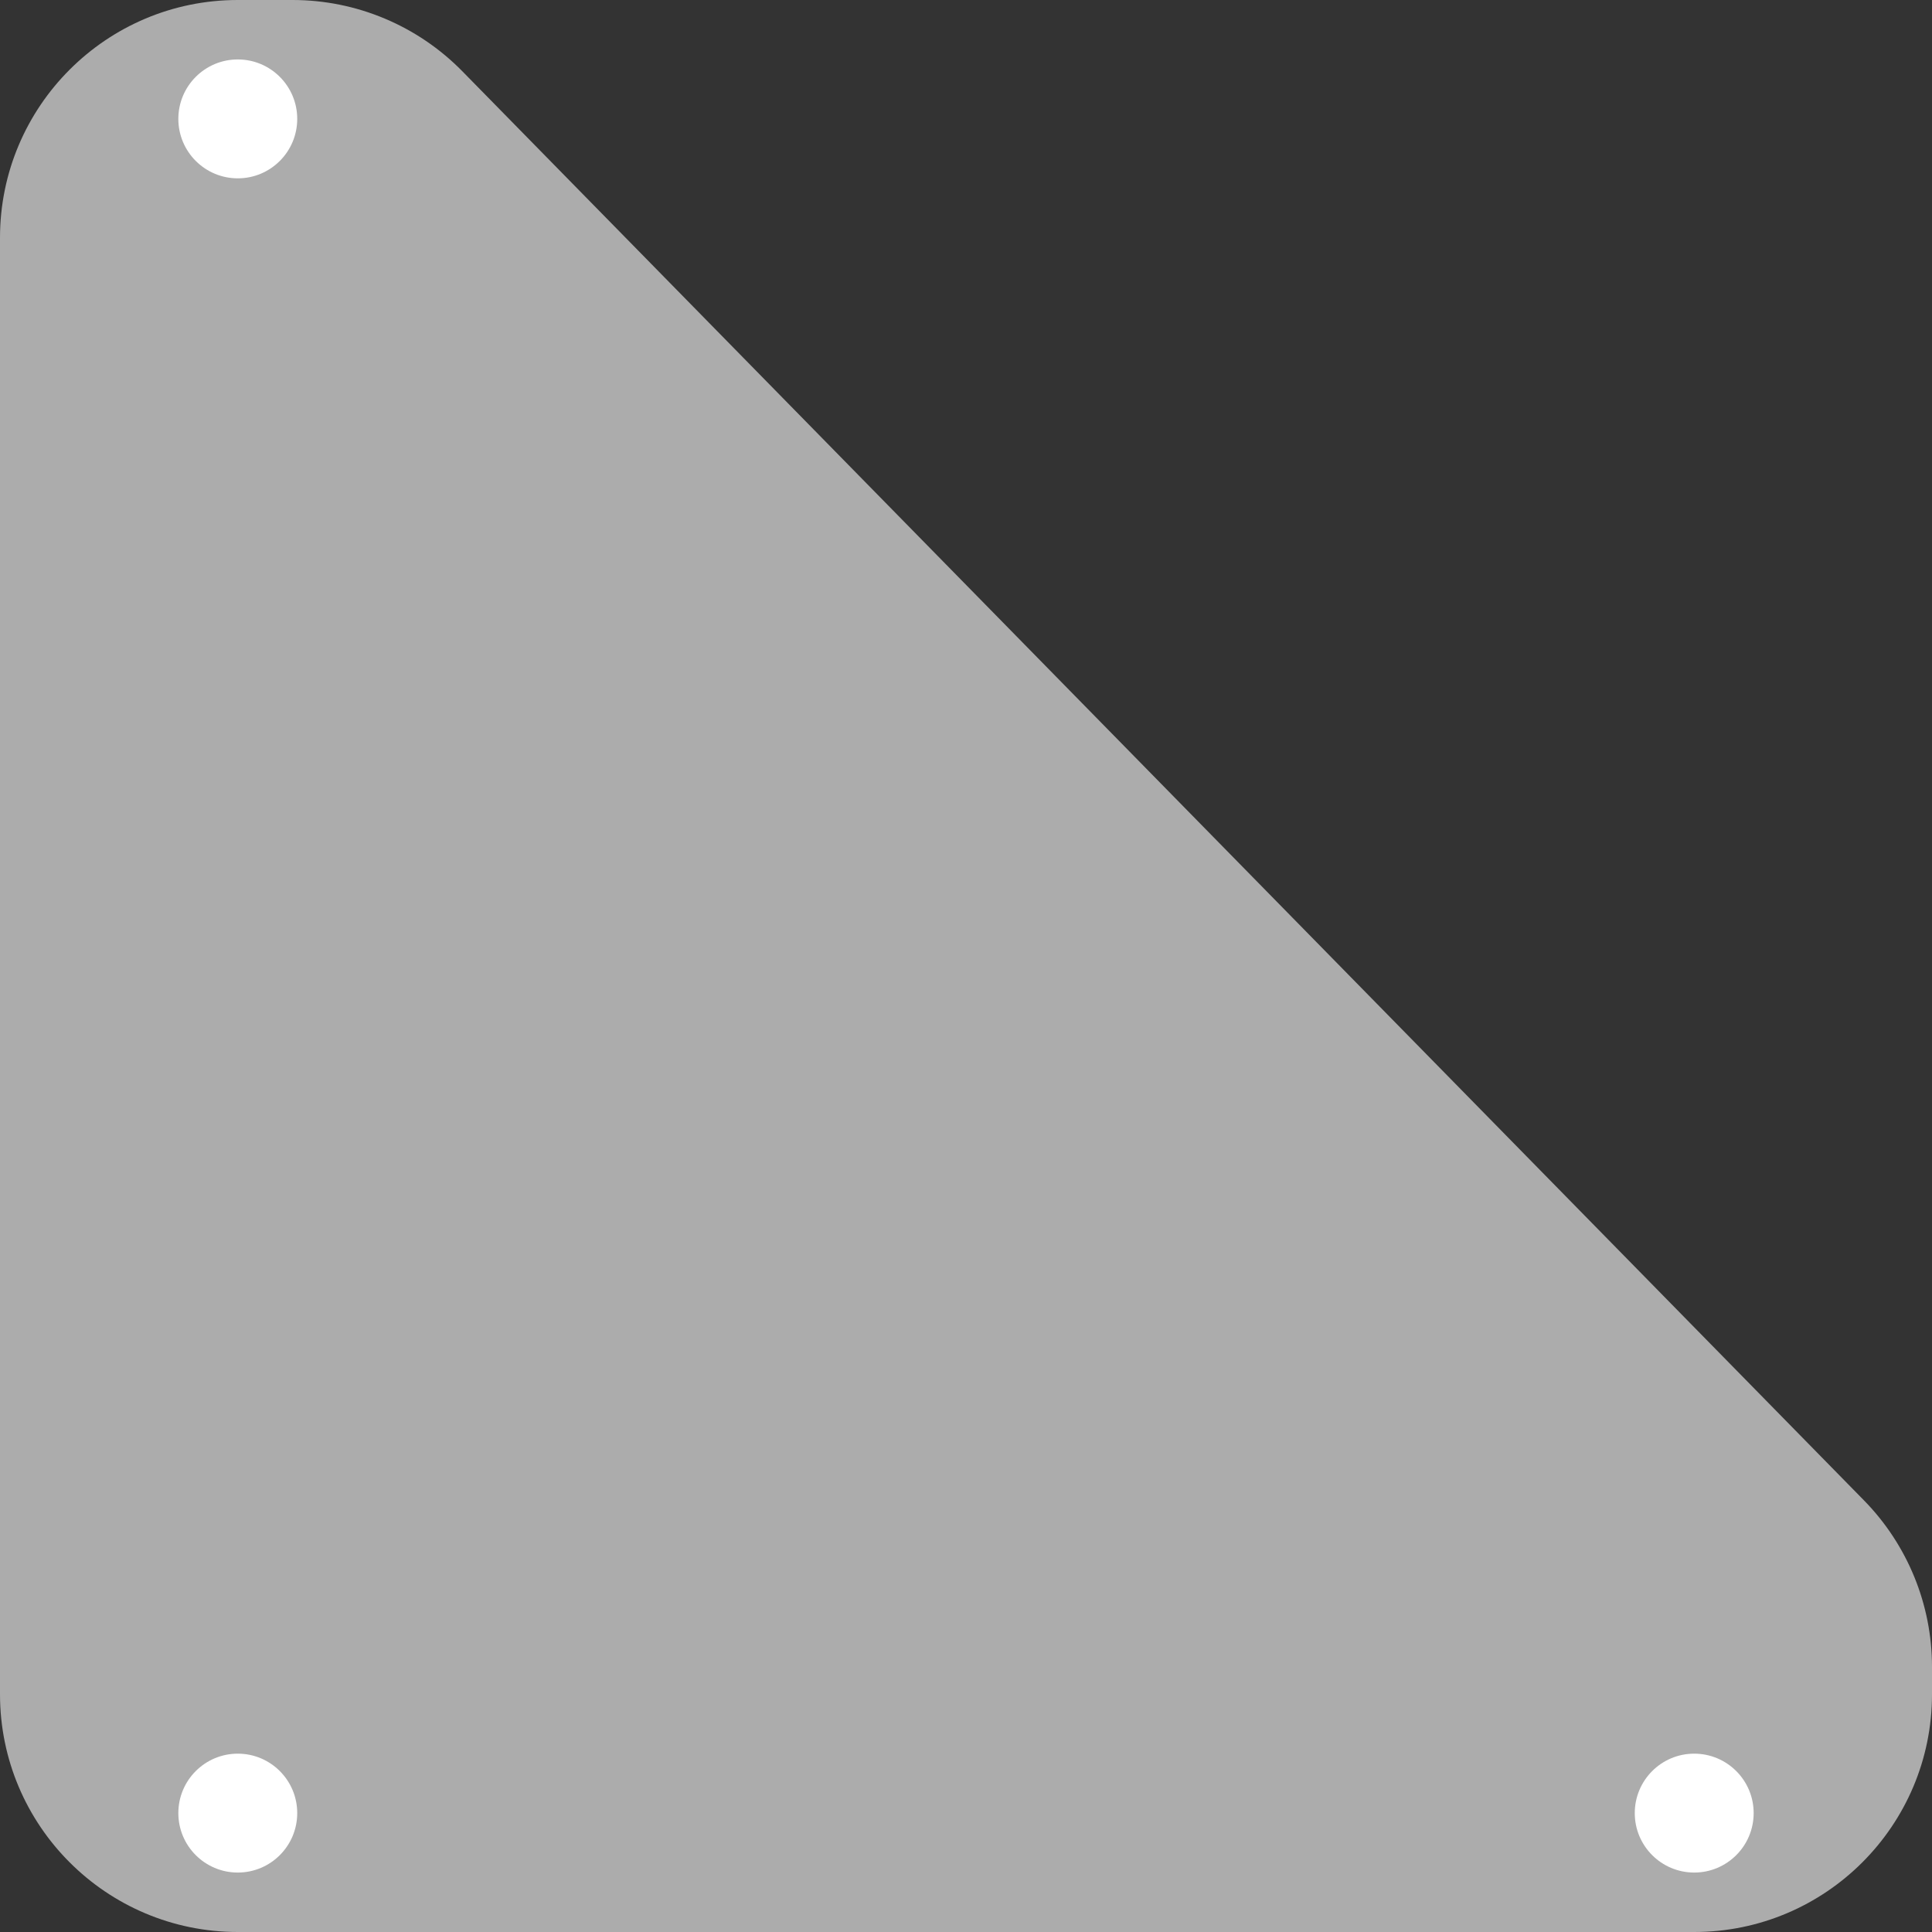 <svg width="65" height="65" viewBox="0 0 65 65" fill="none" xmlns="http://www.w3.org/2000/svg">
<rect x="0" y="0" width="65" height="65" fill="#333333" stroke="none"/>
<path d="M8 65H57C61.418 65 65 61.418 65 57V56.081C65 53.986 64.178 51.975 62.712 50.479L15.555 2.398C14.051 0.864 11.992 0 9.844 0H8C3.582 0 0 3.582 0 8V57C0 61.418 3.582 65 8 65Z" fill="#ACACAC"/>
<circle cx="8" cy="61" r="2" fill="white"/>
<circle cx="8" cy="4" r="2" fill="white"/>
<circle cx="57" cy="61" r="2" fill="white"/>
</svg>
